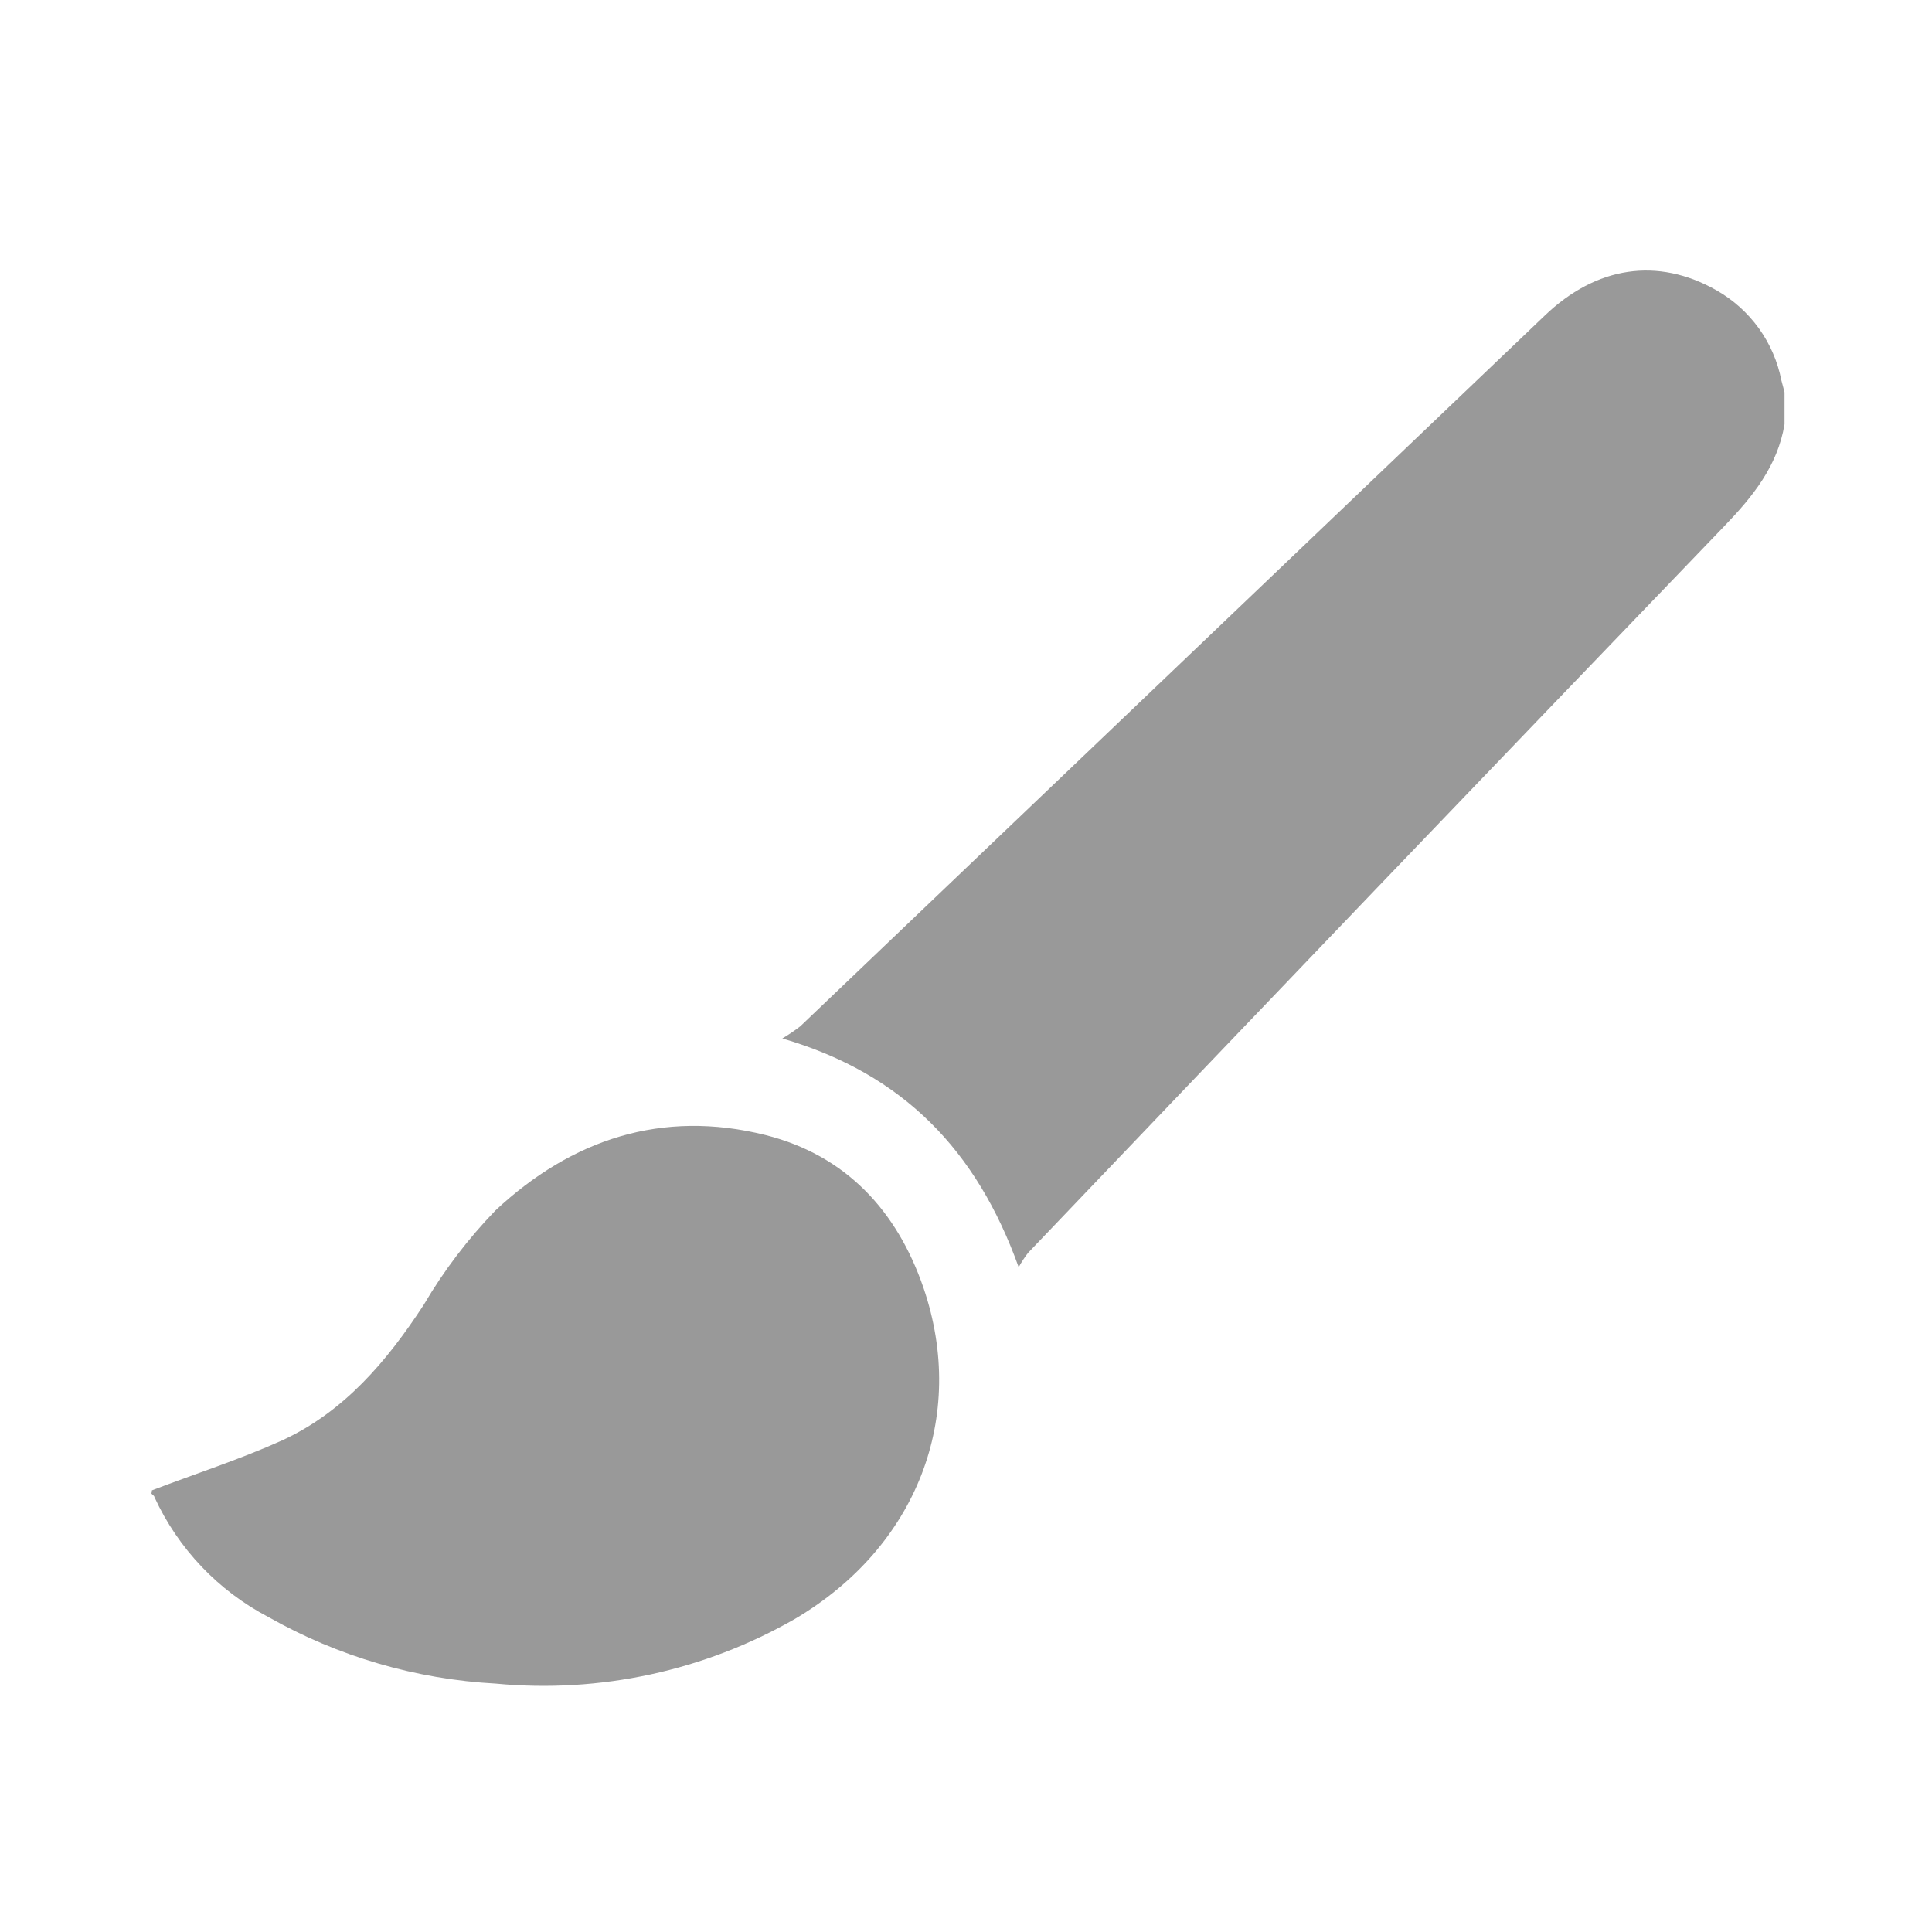 <svg width="30" height="30" viewBox="0 0 30 30" fill="none" xmlns="http://www.w3.org/2000/svg">
<g id="edit-01 1">
<path id="Vector" d="M27.71 6.588C27.602 7.238 27.215 7.713 26.773 8.172C23.159 11.929 19.556 15.69 15.963 19.455C15.909 19.525 15.86 19.6 15.818 19.677C15.168 17.87 14.032 16.675 12.148 16.125C12.244 16.068 12.337 16.005 12.426 15.937L23.983 4.904C24.788 4.13 25.743 3.991 26.652 4.507C26.911 4.654 27.135 4.855 27.31 5.096C27.484 5.338 27.604 5.614 27.661 5.906C27.677 5.968 27.695 6.03 27.71 6.092V6.588Z" fill="#999999"/>
<path id="Vector_2" d="M2.359 23.142C3.036 22.883 3.727 22.661 4.38 22.367C5.346 21.921 6.009 21.136 6.58 20.261C6.893 19.728 7.268 19.235 7.697 18.792C8.877 17.692 10.279 17.223 11.887 17.625C13.136 17.94 13.929 18.802 14.339 19.995C15.026 22.003 14.231 24.024 12.346 25.137C10.939 25.945 9.316 26.296 7.7 26.143C6.46 26.076 5.252 25.723 4.171 25.111C3.39 24.703 2.767 24.048 2.398 23.247C2.398 23.227 2.367 23.211 2.352 23.193L2.359 23.142Z" fill="#999999"/>
</g>
</svg>
